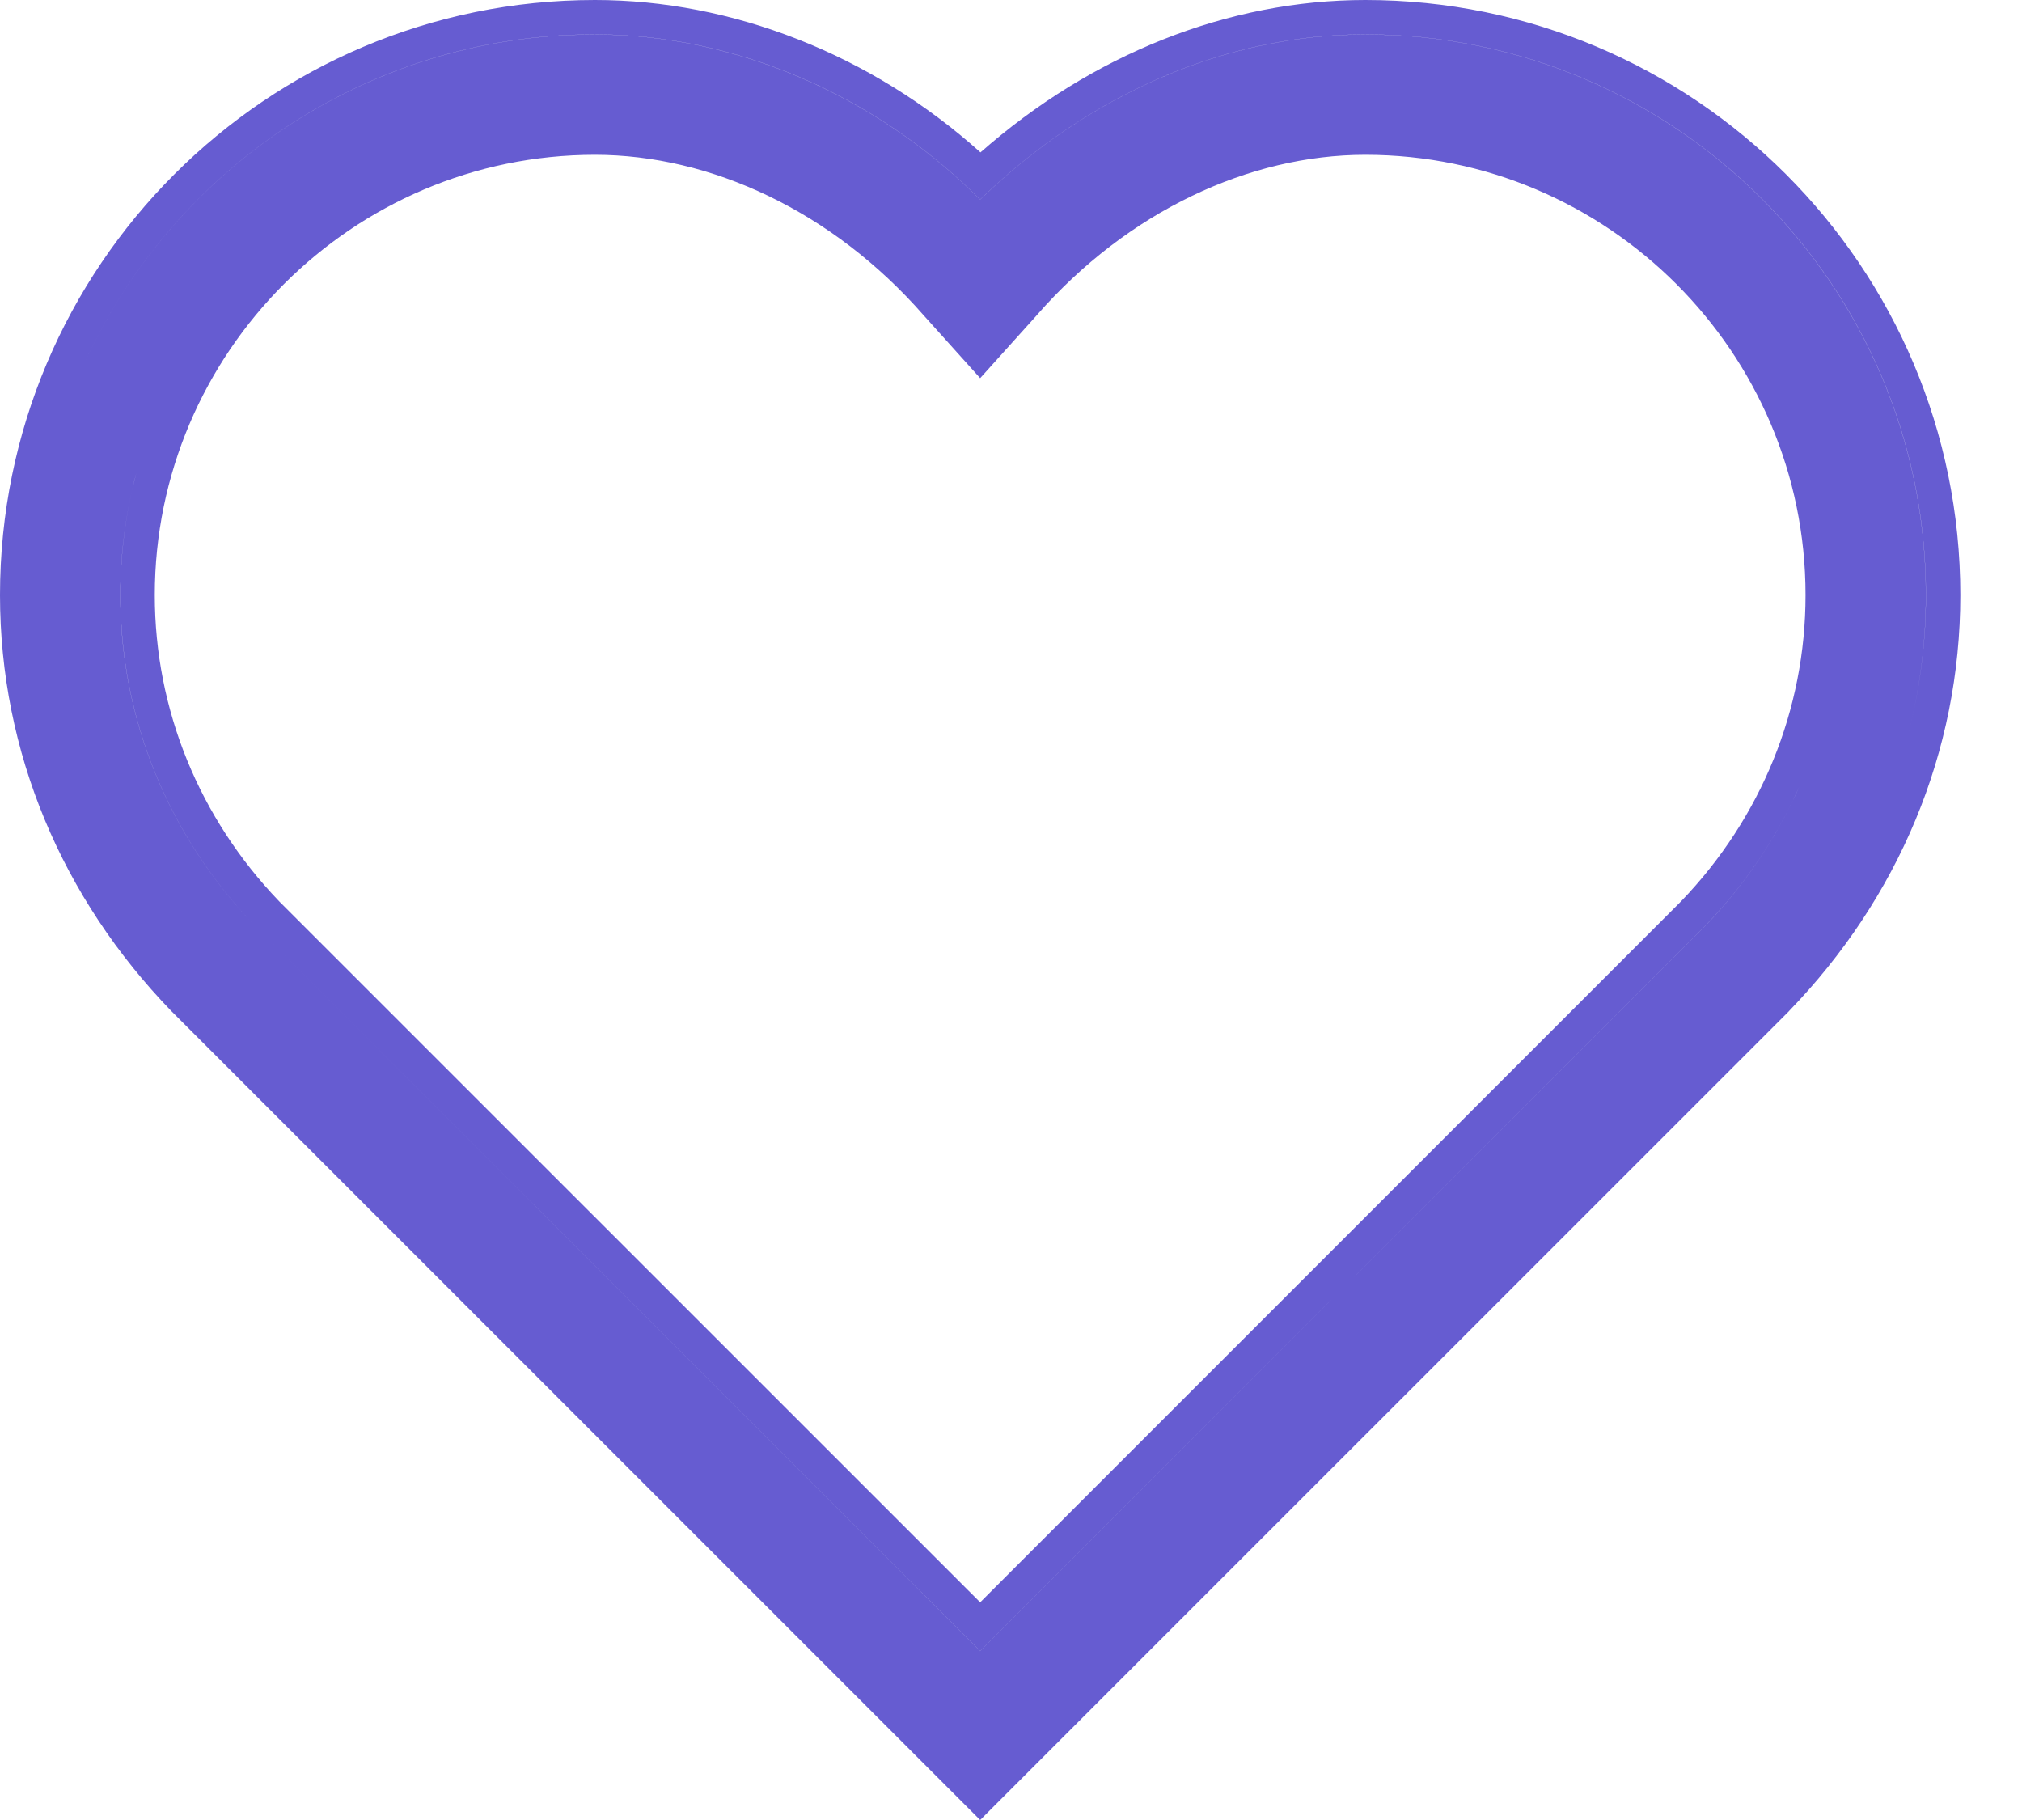 <svg width="20" height="18" viewBox="0 0 20 18" fill="none" xmlns="http://www.w3.org/2000/svg">
    <path fill-rule="evenodd" clip-rule="evenodd" d="M1.695 10L9.695 18L17.692 10.004L17.695 10C18.774 8.885 19.39 7.441 19.39 5.885C19.39 2.636 16.754 0 13.505 0C12.147 0 10.801 0.537 9.698 1.507C8.615 0.535 7.239 0 5.885 0C2.636 0 0 2.636 0 5.885C0 7.441 0.616 8.885 1.695 10ZM18.87 7.277C18.988 6.829 19.05 6.362 19.05 5.885C19.05 2.823 16.566 0.34 13.505 0.34C12.144 0.34 10.784 0.918 9.695 1.973C8.64 0.918 7.246 0.34 5.885 0.34C3.318 0.34 1.158 2.086 0.527 4.454C1.158 2.086 3.318 0.341 5.885 0.341C7.245 0.341 8.64 0.919 9.695 1.974C10.783 0.919 12.144 0.341 13.505 0.341C16.566 0.341 19.049 2.824 19.049 5.886C19.049 6.363 18.988 6.829 18.87 7.277ZM1.348 4.68C1.245 5.065 1.19 5.469 1.19 5.886C1.19 7.11 1.667 8.267 2.517 9.151L9.695 16.329L16.872 9.151C17.439 8.562 17.839 7.852 18.044 7.082C17.839 7.852 17.439 8.562 16.873 9.151L9.695 16.328L2.517 9.151C1.667 8.266 1.191 7.11 1.191 5.885C1.191 5.469 1.245 5.064 1.348 4.68ZM1.531 5.885C1.531 7.019 1.971 8.09 2.76 8.913L9.695 15.847L16.63 8.912C17.419 8.09 17.859 7.019 17.859 5.885C17.859 3.488 15.902 1.531 13.505 1.531C12.356 1.531 11.153 2.092 10.257 3.115L10.254 3.119L9.695 3.74L9.133 3.115C8.237 2.092 7.034 1.531 5.885 1.531C3.488 1.531 1.531 3.488 1.531 5.885Z" fill="#665CD1"/>
    </svg>
